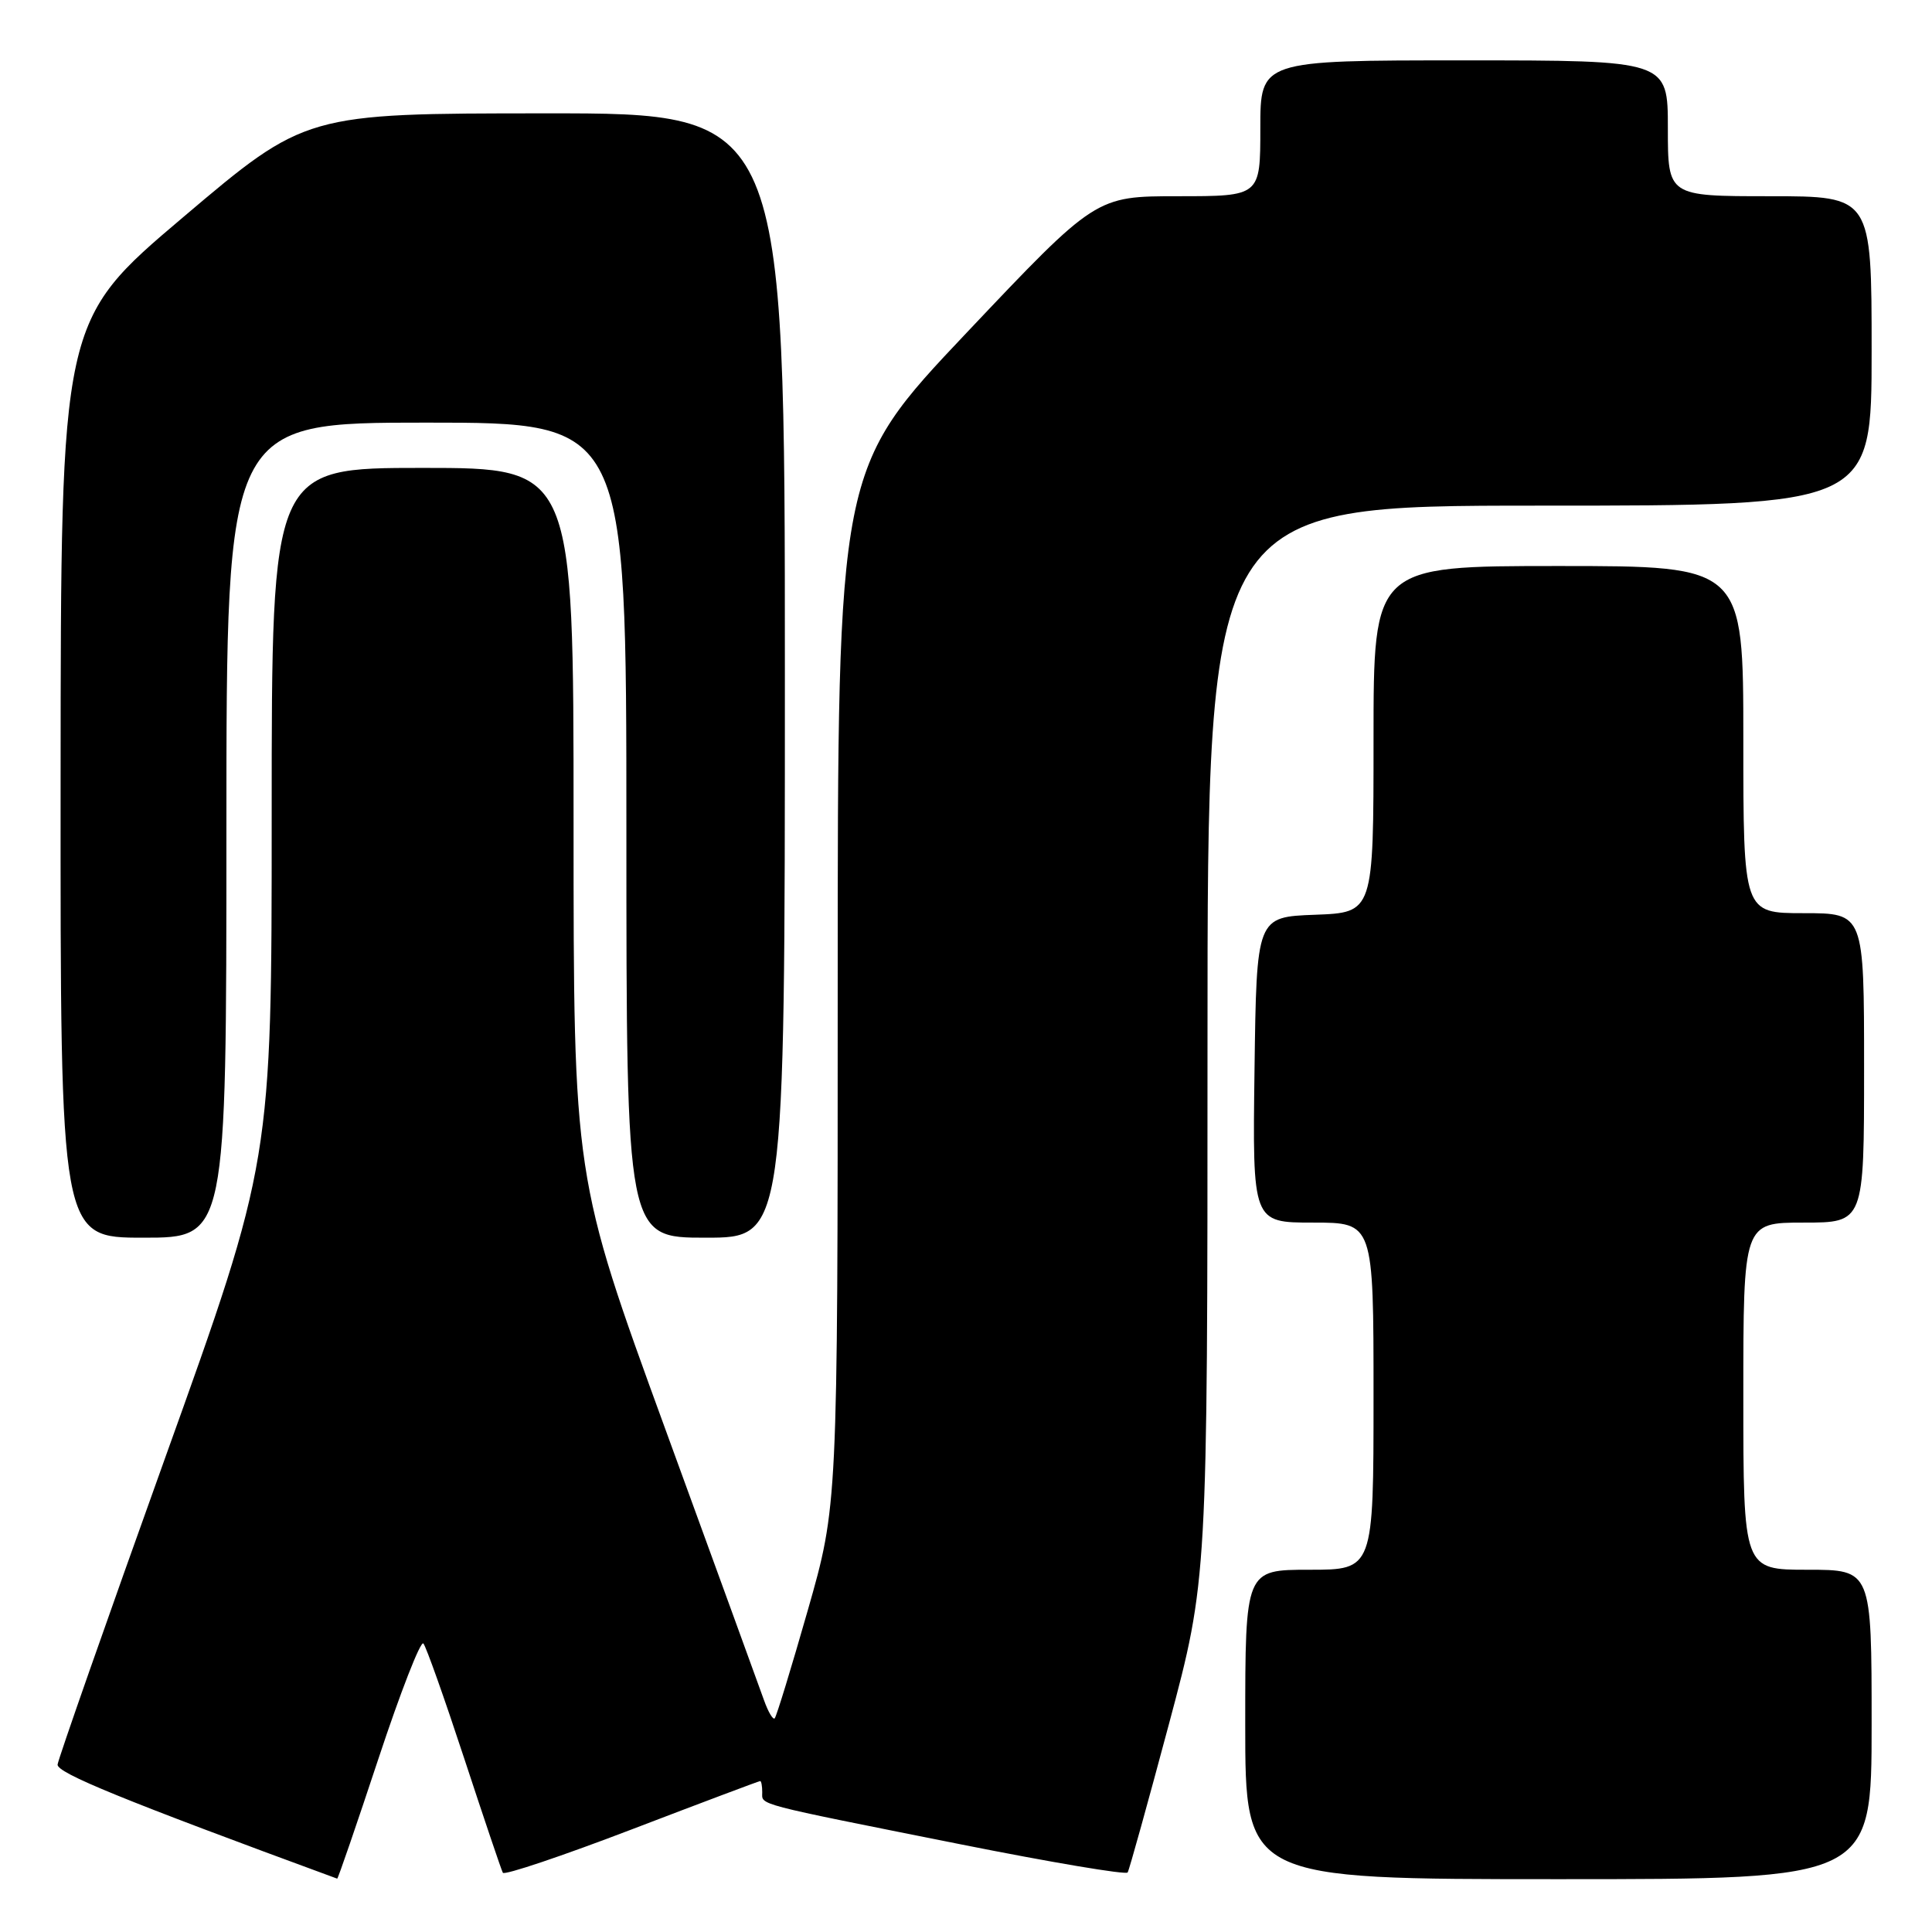 <?xml version="1.0" encoding="UTF-8" standalone="no"?>
<!DOCTYPE svg PUBLIC "-//W3C//DTD SVG 1.1//EN" "http://www.w3.org/Graphics/SVG/1.1/DTD/svg11.dtd" >
<svg xmlns="http://www.w3.org/2000/svg" xmlns:xlink="http://www.w3.org/1999/xlink" version="1.1" viewBox="0 0 256 256">
 <g >
 <path fill="currentColor"
d=" M 50.15 233.02 C 53.06 224.23 55.73 217.37 56.10 217.77 C 56.46 218.17 58.89 225.03 61.51 233.00 C 64.13 240.97 66.43 247.79 66.63 248.15 C 66.83 248.51 74.52 245.92 83.72 242.40 C 92.92 238.88 100.57 236.00 100.73 236.00 C 100.88 236.00 101.00 236.67 101.00 237.48 C 101.00 239.22 99.64 238.86 127.28 244.38 C 139.25 246.77 149.22 248.45 149.42 248.11 C 149.63 247.78 152.09 238.91 154.90 228.41 C 160.00 209.31 160.00 209.31 160.00 138.16 C 160.00 67.00 160.00 67.00 204.00 67.00 C 248.00 67.00 248.00 67.00 248.00 46.50 C 248.00 26.00 248.00 26.00 234.50 26.00 C 221.00 26.00 221.00 26.00 221.00 17.00 C 221.00 8.00 221.00 8.00 194.00 8.00 C 167.00 8.00 167.00 8.00 167.00 17.00 C 167.00 26.00 167.00 26.00 156.10 26.00 C 145.20 26.00 145.20 26.00 128.10 44.07 C 111.00 62.14 111.00 62.14 111.00 130.82 C 111.00 199.50 111.00 199.50 107.03 213.39 C 104.85 221.02 102.88 227.46 102.65 227.69 C 102.42 227.91 101.79 226.84 101.24 225.30 C 100.69 223.76 94.79 207.54 88.12 189.26 C 76.00 156.02 76.00 156.02 76.00 109.01 C 76.00 62.00 76.00 62.00 56.00 62.00 C 36.00 62.00 36.00 62.00 36.00 107.93 C 36.00 153.85 36.00 153.85 21.88 193.18 C 14.12 214.80 7.71 233.09 7.63 233.81 C 7.52 234.92 16.29 238.50 44.68 248.93 C 44.78 248.97 47.24 241.81 50.15 233.02 Z  M 248.00 228.50 C 248.00 208.00 248.00 208.00 239.50 208.00 C 231.00 208.00 231.00 208.00 231.00 185.00 C 231.00 162.00 231.00 162.00 239.00 162.00 C 247.00 162.00 247.00 162.00 247.00 141.50 C 247.00 121.00 247.00 121.00 239.00 121.00 C 231.00 121.00 231.00 121.00 231.00 98.00 C 231.00 75.00 231.00 75.00 206.50 75.00 C 182.00 75.00 182.00 75.00 182.00 97.96 C 182.00 120.92 182.00 120.92 174.25 121.21 C 166.50 121.50 166.50 121.50 166.23 141.75 C 165.96 162.00 165.96 162.00 173.98 162.00 C 182.00 162.00 182.00 162.00 182.00 185.00 C 182.00 208.00 182.00 208.00 173.50 208.00 C 165.00 208.00 165.00 208.00 165.00 228.50 C 165.00 249.00 165.00 249.00 206.50 249.00 C 248.00 249.00 248.00 249.00 248.00 228.50 Z  M 30.00 110.00 C 30.00 56.00 30.00 56.00 56.50 56.00 C 83.00 56.00 83.00 56.00 83.00 110.00 C 83.00 164.00 83.00 164.00 93.50 164.00 C 104.00 164.00 104.00 164.00 104.00 89.50 C 104.00 15.00 104.00 15.00 72.25 15.02 C 40.50 15.03 40.50 15.03 24.28 28.77 C 8.06 42.50 8.06 42.50 8.03 103.25 C 8.00 164.00 8.00 164.00 19.00 164.00 C 30.00 164.00 30.00 164.00 30.00 110.00 Z "/>
</g>
</svg>